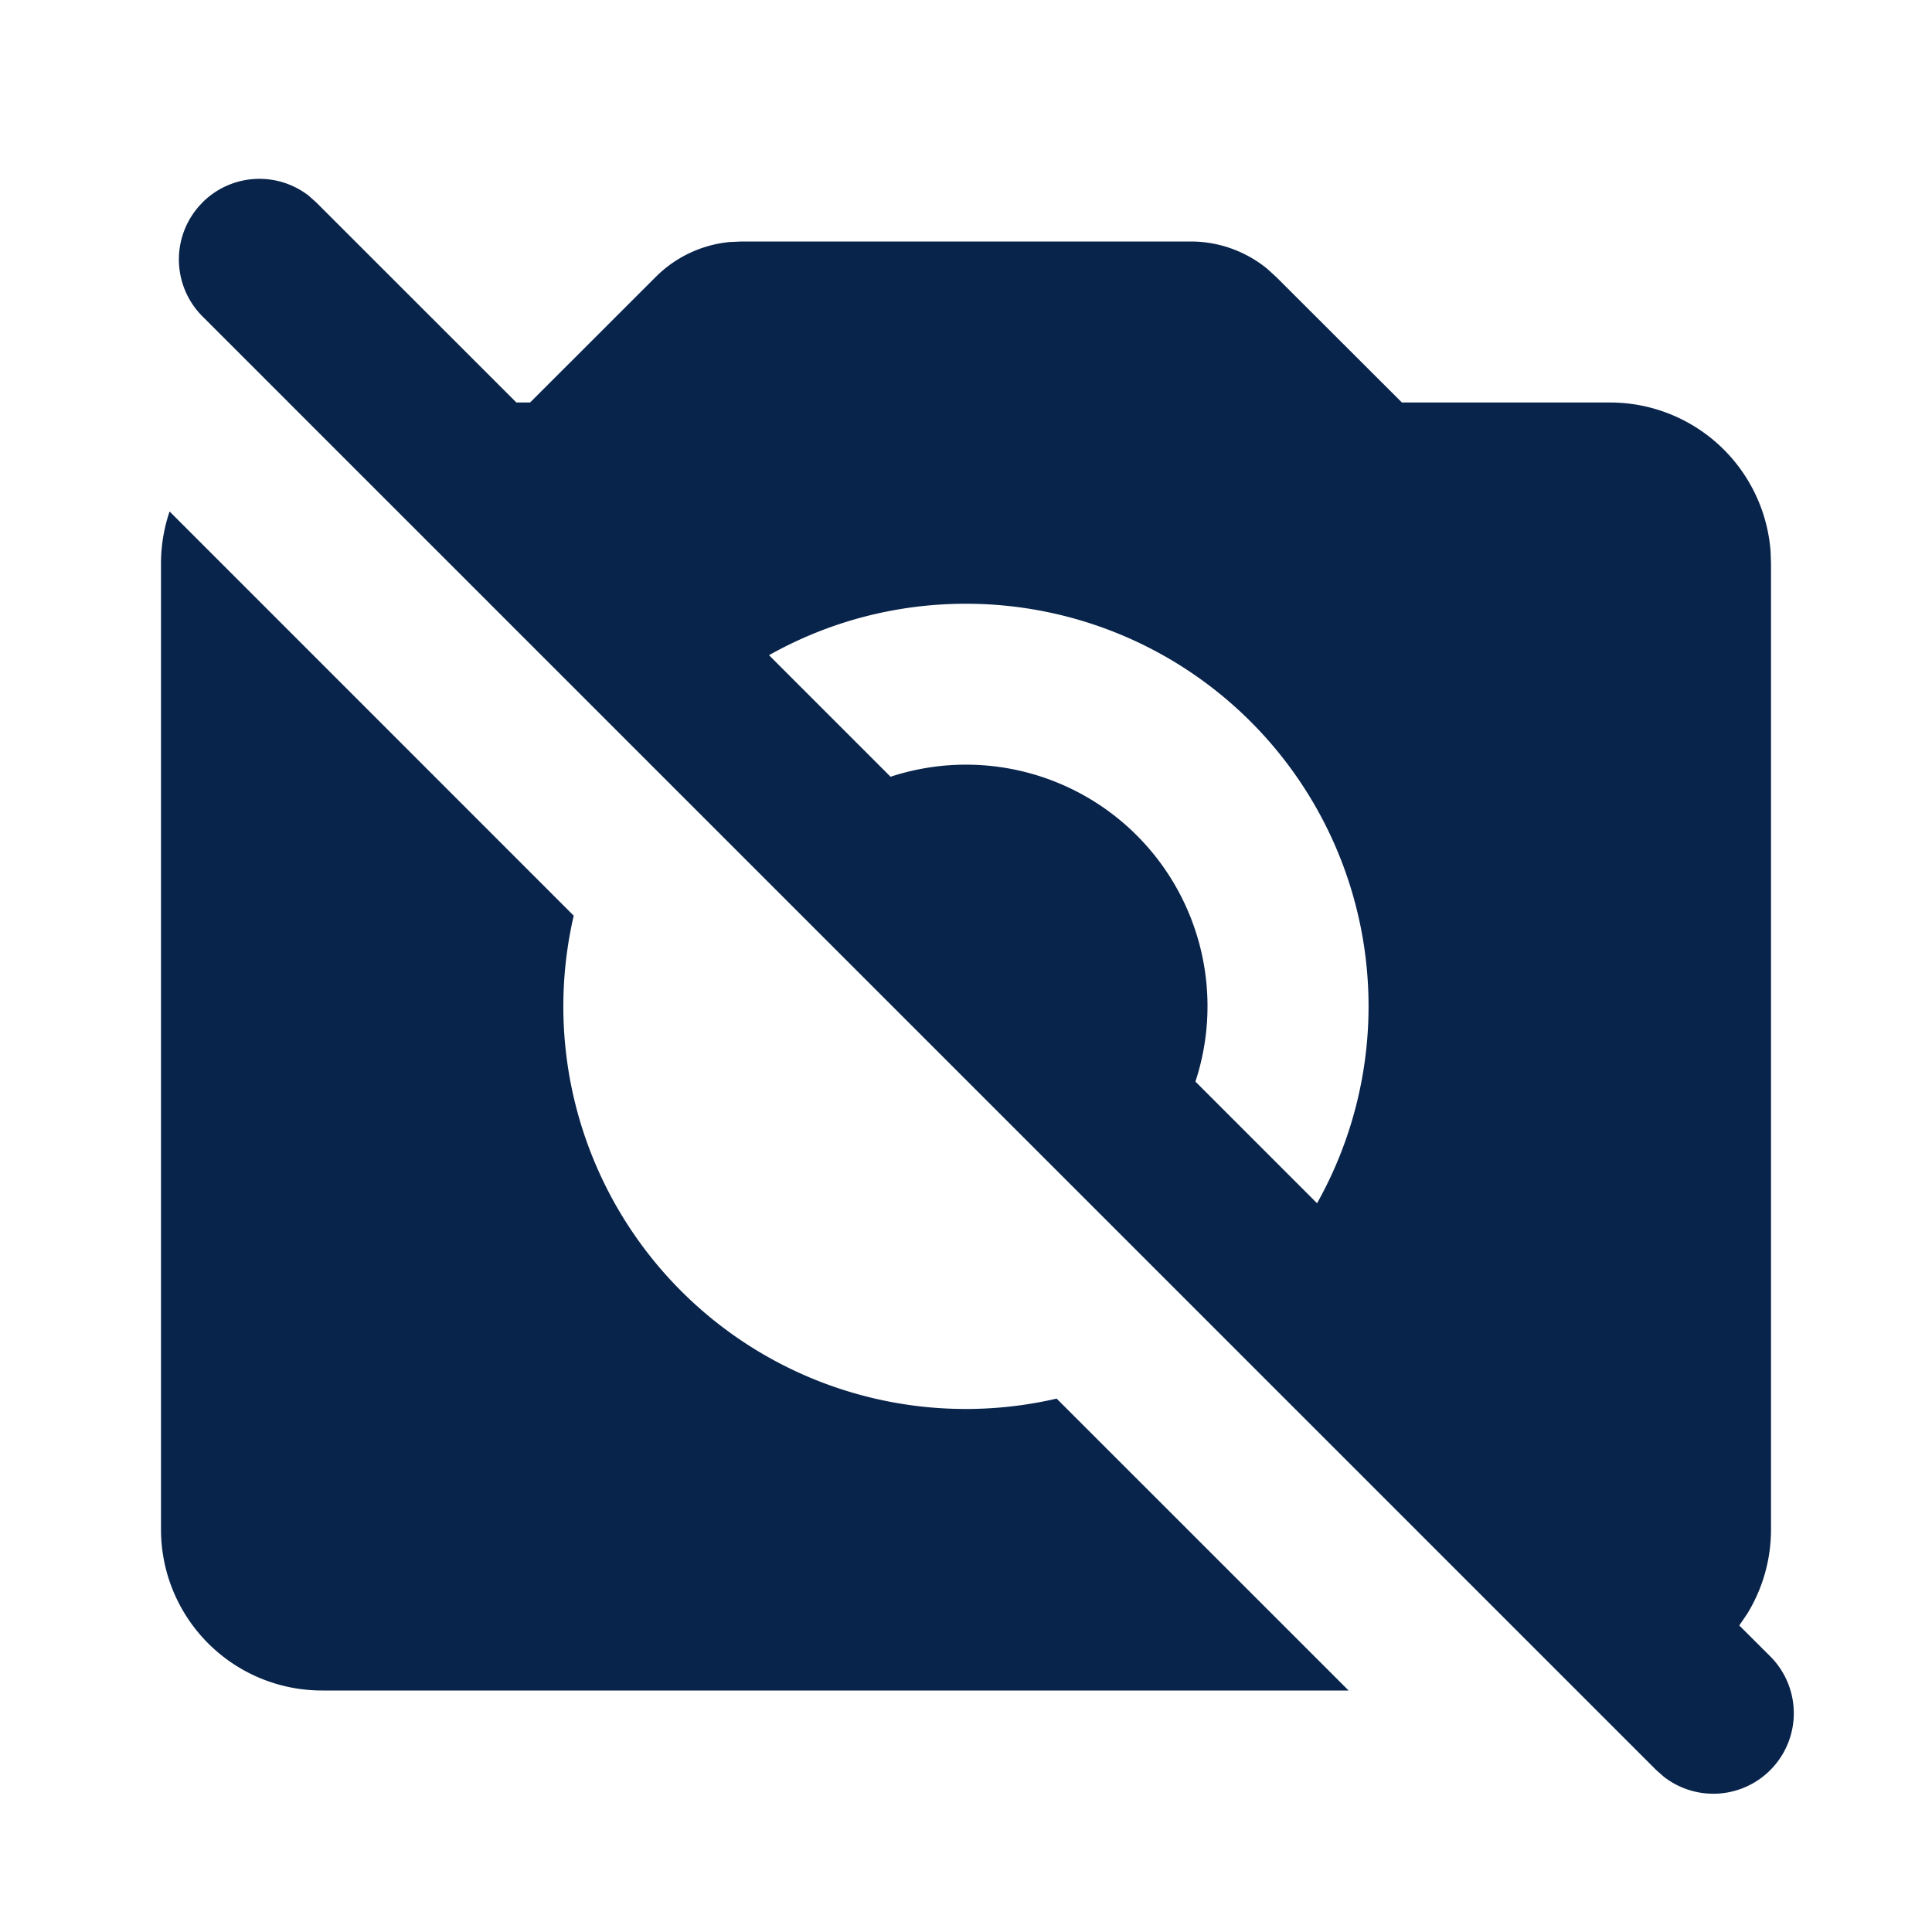 <svg xmlns="http://www.w3.org/2000/svg" width="24" height="24"><g fill="none" fill-rule="evenodd"><path fill="#09244B" d="M2.515 2.515a1 1 0 0 1 1.32-.084l.094.084L6.415 5h.17l1.561-1.56a1.5 1.5 0 0 1 .913-.433L9.207 3h5.586a1.5 1.5 0 0 1 .95.34l.11.1L17.415 5H20a2 2 0 0 1 1.995 1.85L22 7v12c0 .383-.108.74-.294 1.045l-.1.147.381.38a1 1 0 0 1-1.32 1.498l-.094-.083L2.515 3.93a1 1 0 0 1 0-1.414m-.408 3.838 5.02 5.021a5 5 0 0 0 5.999 5.999L16.753 21H4a2 2 0 0 1-2-2V7c0-.226.038-.444.107-.647M12 7.5c-.889 0-1.723.232-2.447.639l1.51 1.51a3 3 0 0 1 3.787 3.787l1.511 1.511A5 5 0 0 0 12 7.5"/></g></svg>